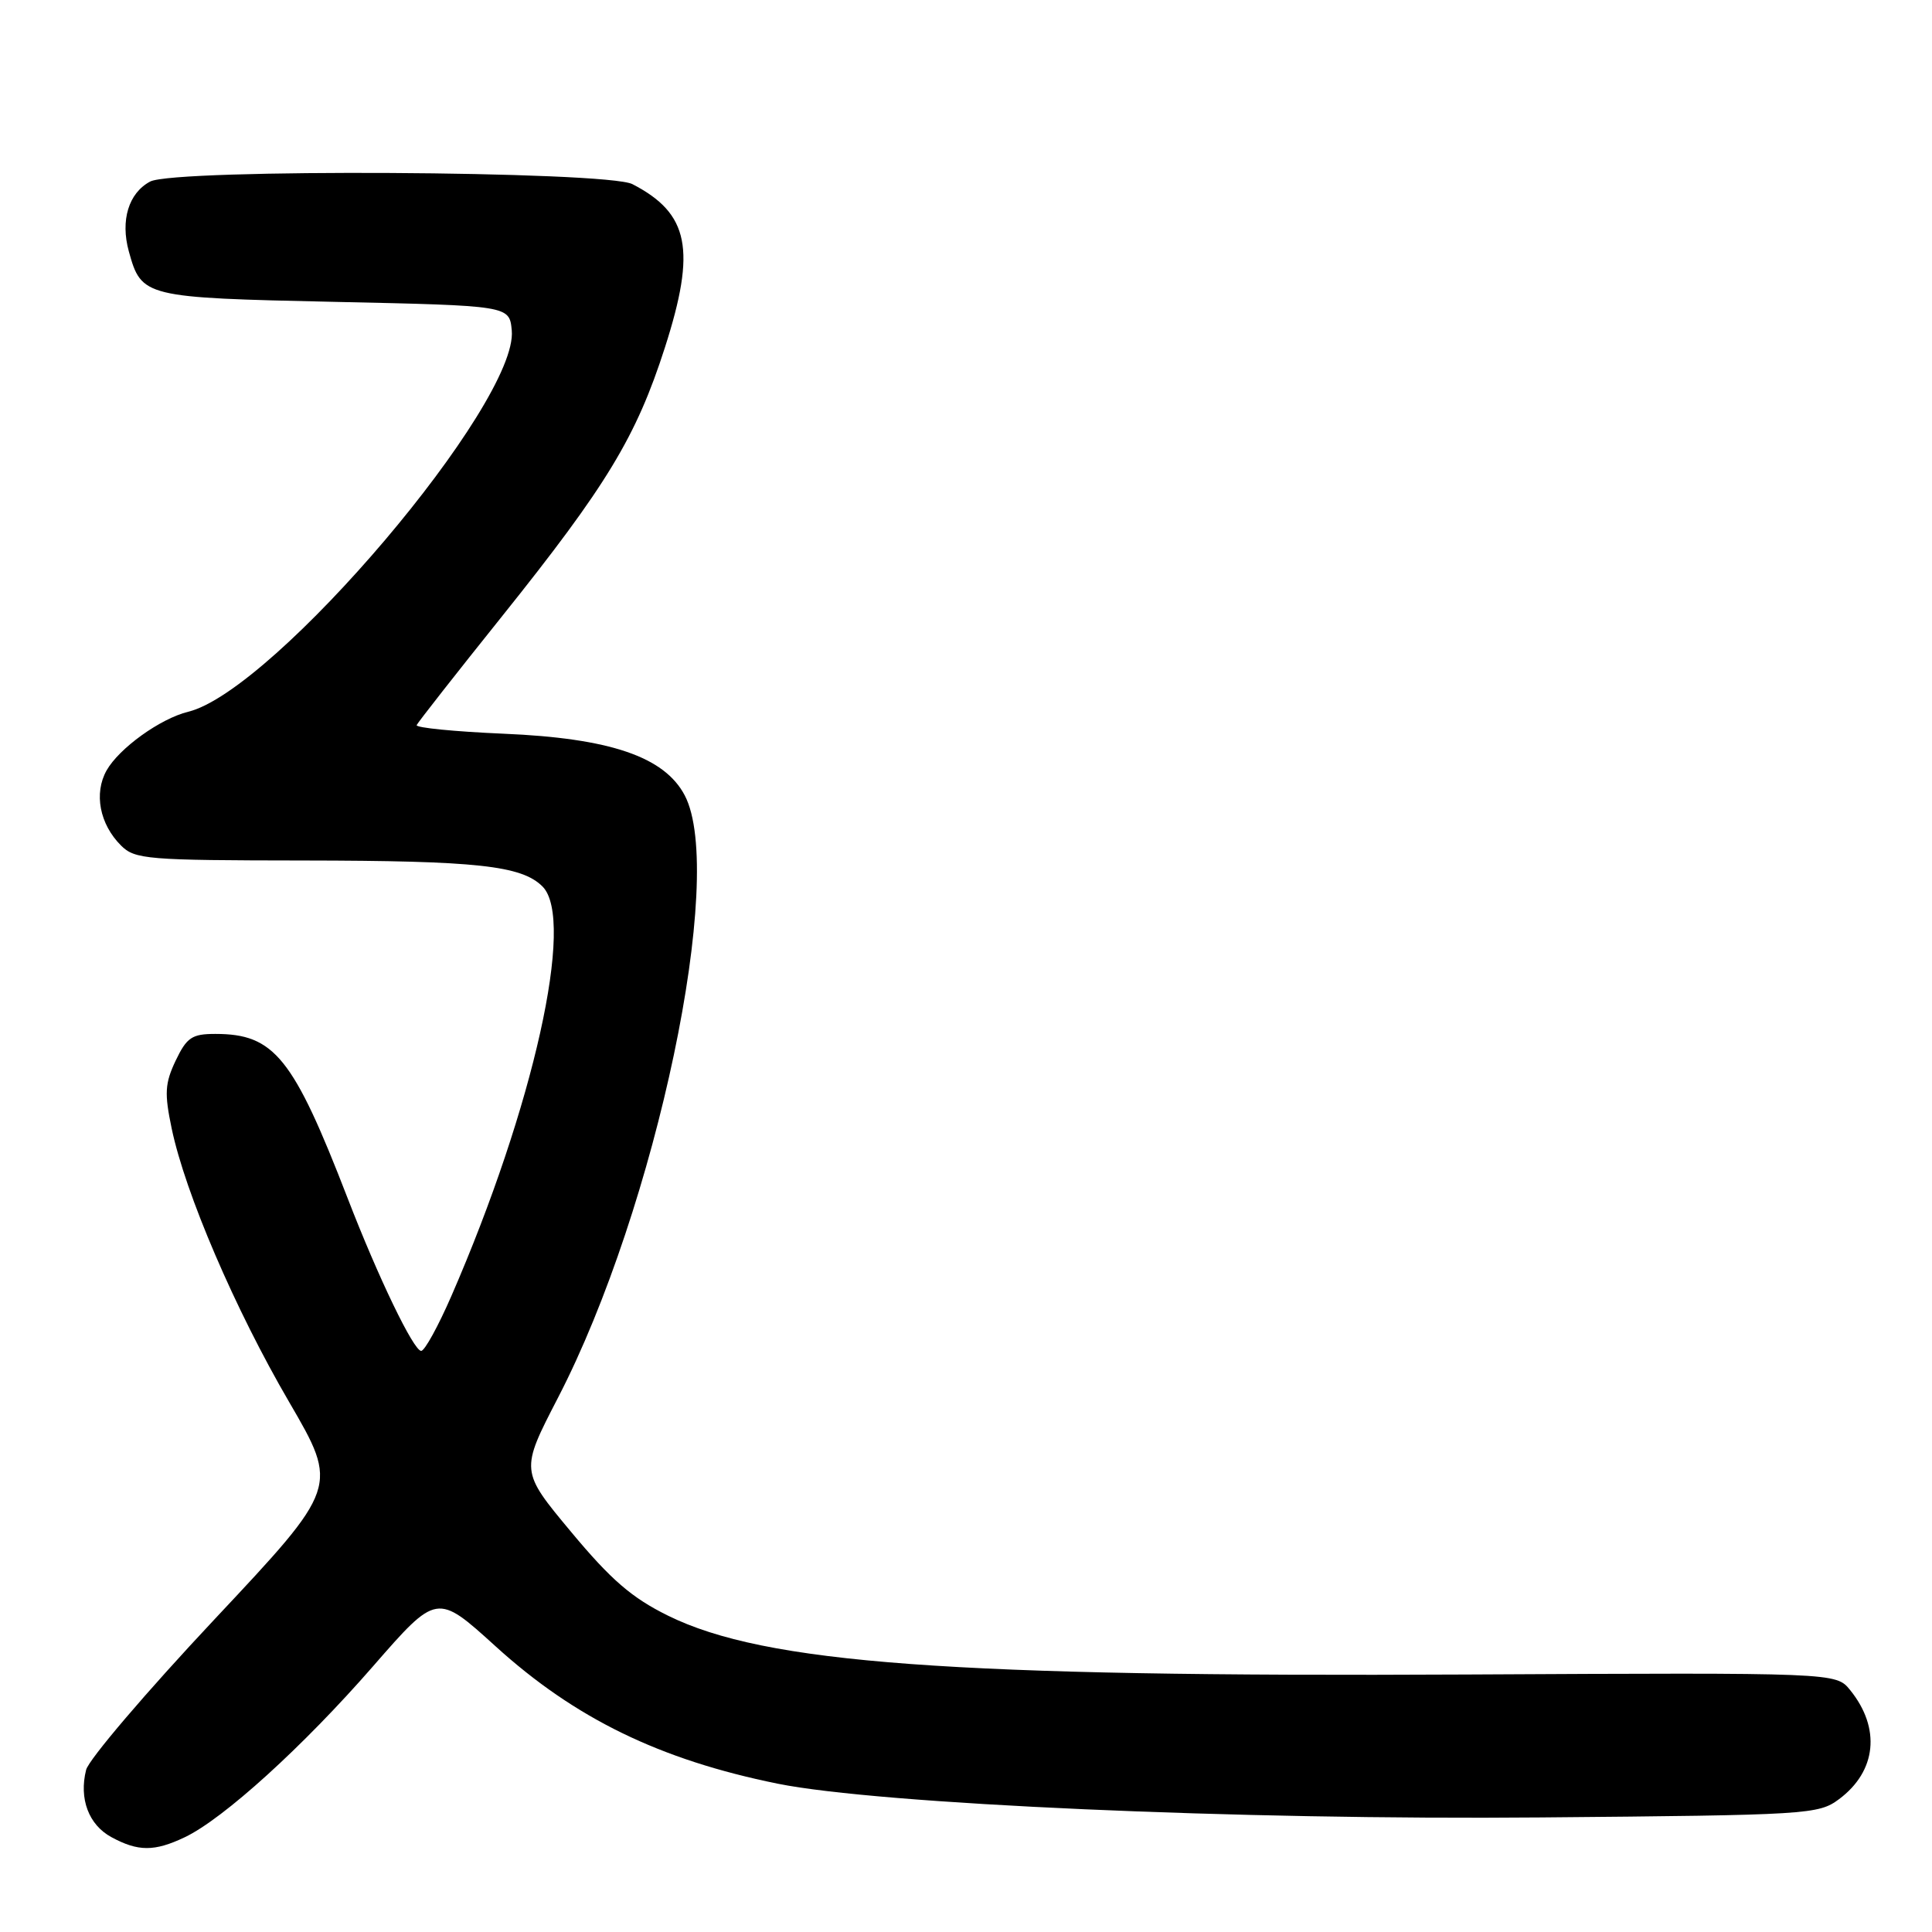 <?xml version="1.0" encoding="UTF-8" standalone="no"?>
<!DOCTYPE svg PUBLIC "-//W3C//DTD SVG 1.1//EN" "http://www.w3.org/Graphics/SVG/1.1/DTD/svg11.dtd" >
<svg xmlns="http://www.w3.org/2000/svg" xmlns:xlink="http://www.w3.org/1999/xlink" version="1.1" viewBox="0 0 256 256">
 <g >
 <path fill="currentColor"
d=" M 24.47 243.45 C 29.59 241.02 40.17 231.42 49.43 220.79 C 57.89 211.09 57.89 211.09 65.64 218.12 C 76.19 227.71 87.43 233.18 103.06 236.35 C 116.48 239.06 164.22 241.18 204.18 240.82 C 239.63 240.51 240.95 240.43 243.68 238.40 C 248.66 234.69 249.24 228.99 245.15 223.94 C 243.28 221.63 243.28 221.63 194.39 221.88 C 126.02 222.23 101.39 220.42 88.53 214.09 C 83.72 211.72 80.97 209.35 75.67 202.98 C 68.93 194.89 68.93 194.89 73.94 185.20 C 86.96 160.04 96.24 115.89 90.73 105.39 C 88.04 100.27 80.81 97.81 66.71 97.22 C 60.23 96.94 55.06 96.43 55.21 96.08 C 55.37 95.72 60.45 89.24 66.50 81.69 C 80.42 64.30 84.30 57.89 88.11 46.03 C 92.27 33.06 91.32 28.29 83.80 24.40 C 80.40 22.64 23.11 22.33 19.89 24.06 C 17.04 25.58 15.94 29.20 17.07 33.31 C 18.75 39.37 19.06 39.45 44.40 40.00 C 67.50 40.50 67.50 40.50 67.81 43.77 C 68.74 53.33 36.35 91.52 24.94 94.31 C 21.23 95.22 15.78 99.15 14.12 102.09 C 12.42 105.13 13.20 109.20 16.03 112.03 C 17.87 113.87 19.45 114.00 40.25 114.02 C 63.20 114.05 69.12 114.69 71.89 117.47 C 76.25 121.84 70.72 146.68 59.80 171.75 C 58.06 175.74 56.27 179.00 55.81 179.00 C 54.81 179.00 50.13 169.30 46.06 158.76 C 38.85 140.11 36.35 137.00 28.53 137.00 C 25.44 137.00 24.75 137.46 23.28 140.53 C 21.85 143.55 21.77 144.86 22.75 149.54 C 24.55 158.12 31.13 173.46 38.31 185.77 C 44.87 197.04 44.87 197.04 28.45 214.54 C 19.42 224.16 11.75 233.15 11.41 234.52 C 10.45 238.34 11.75 241.80 14.76 243.43 C 18.30 245.35 20.45 245.36 24.47 243.45 Z "/>
</g>
</svg>